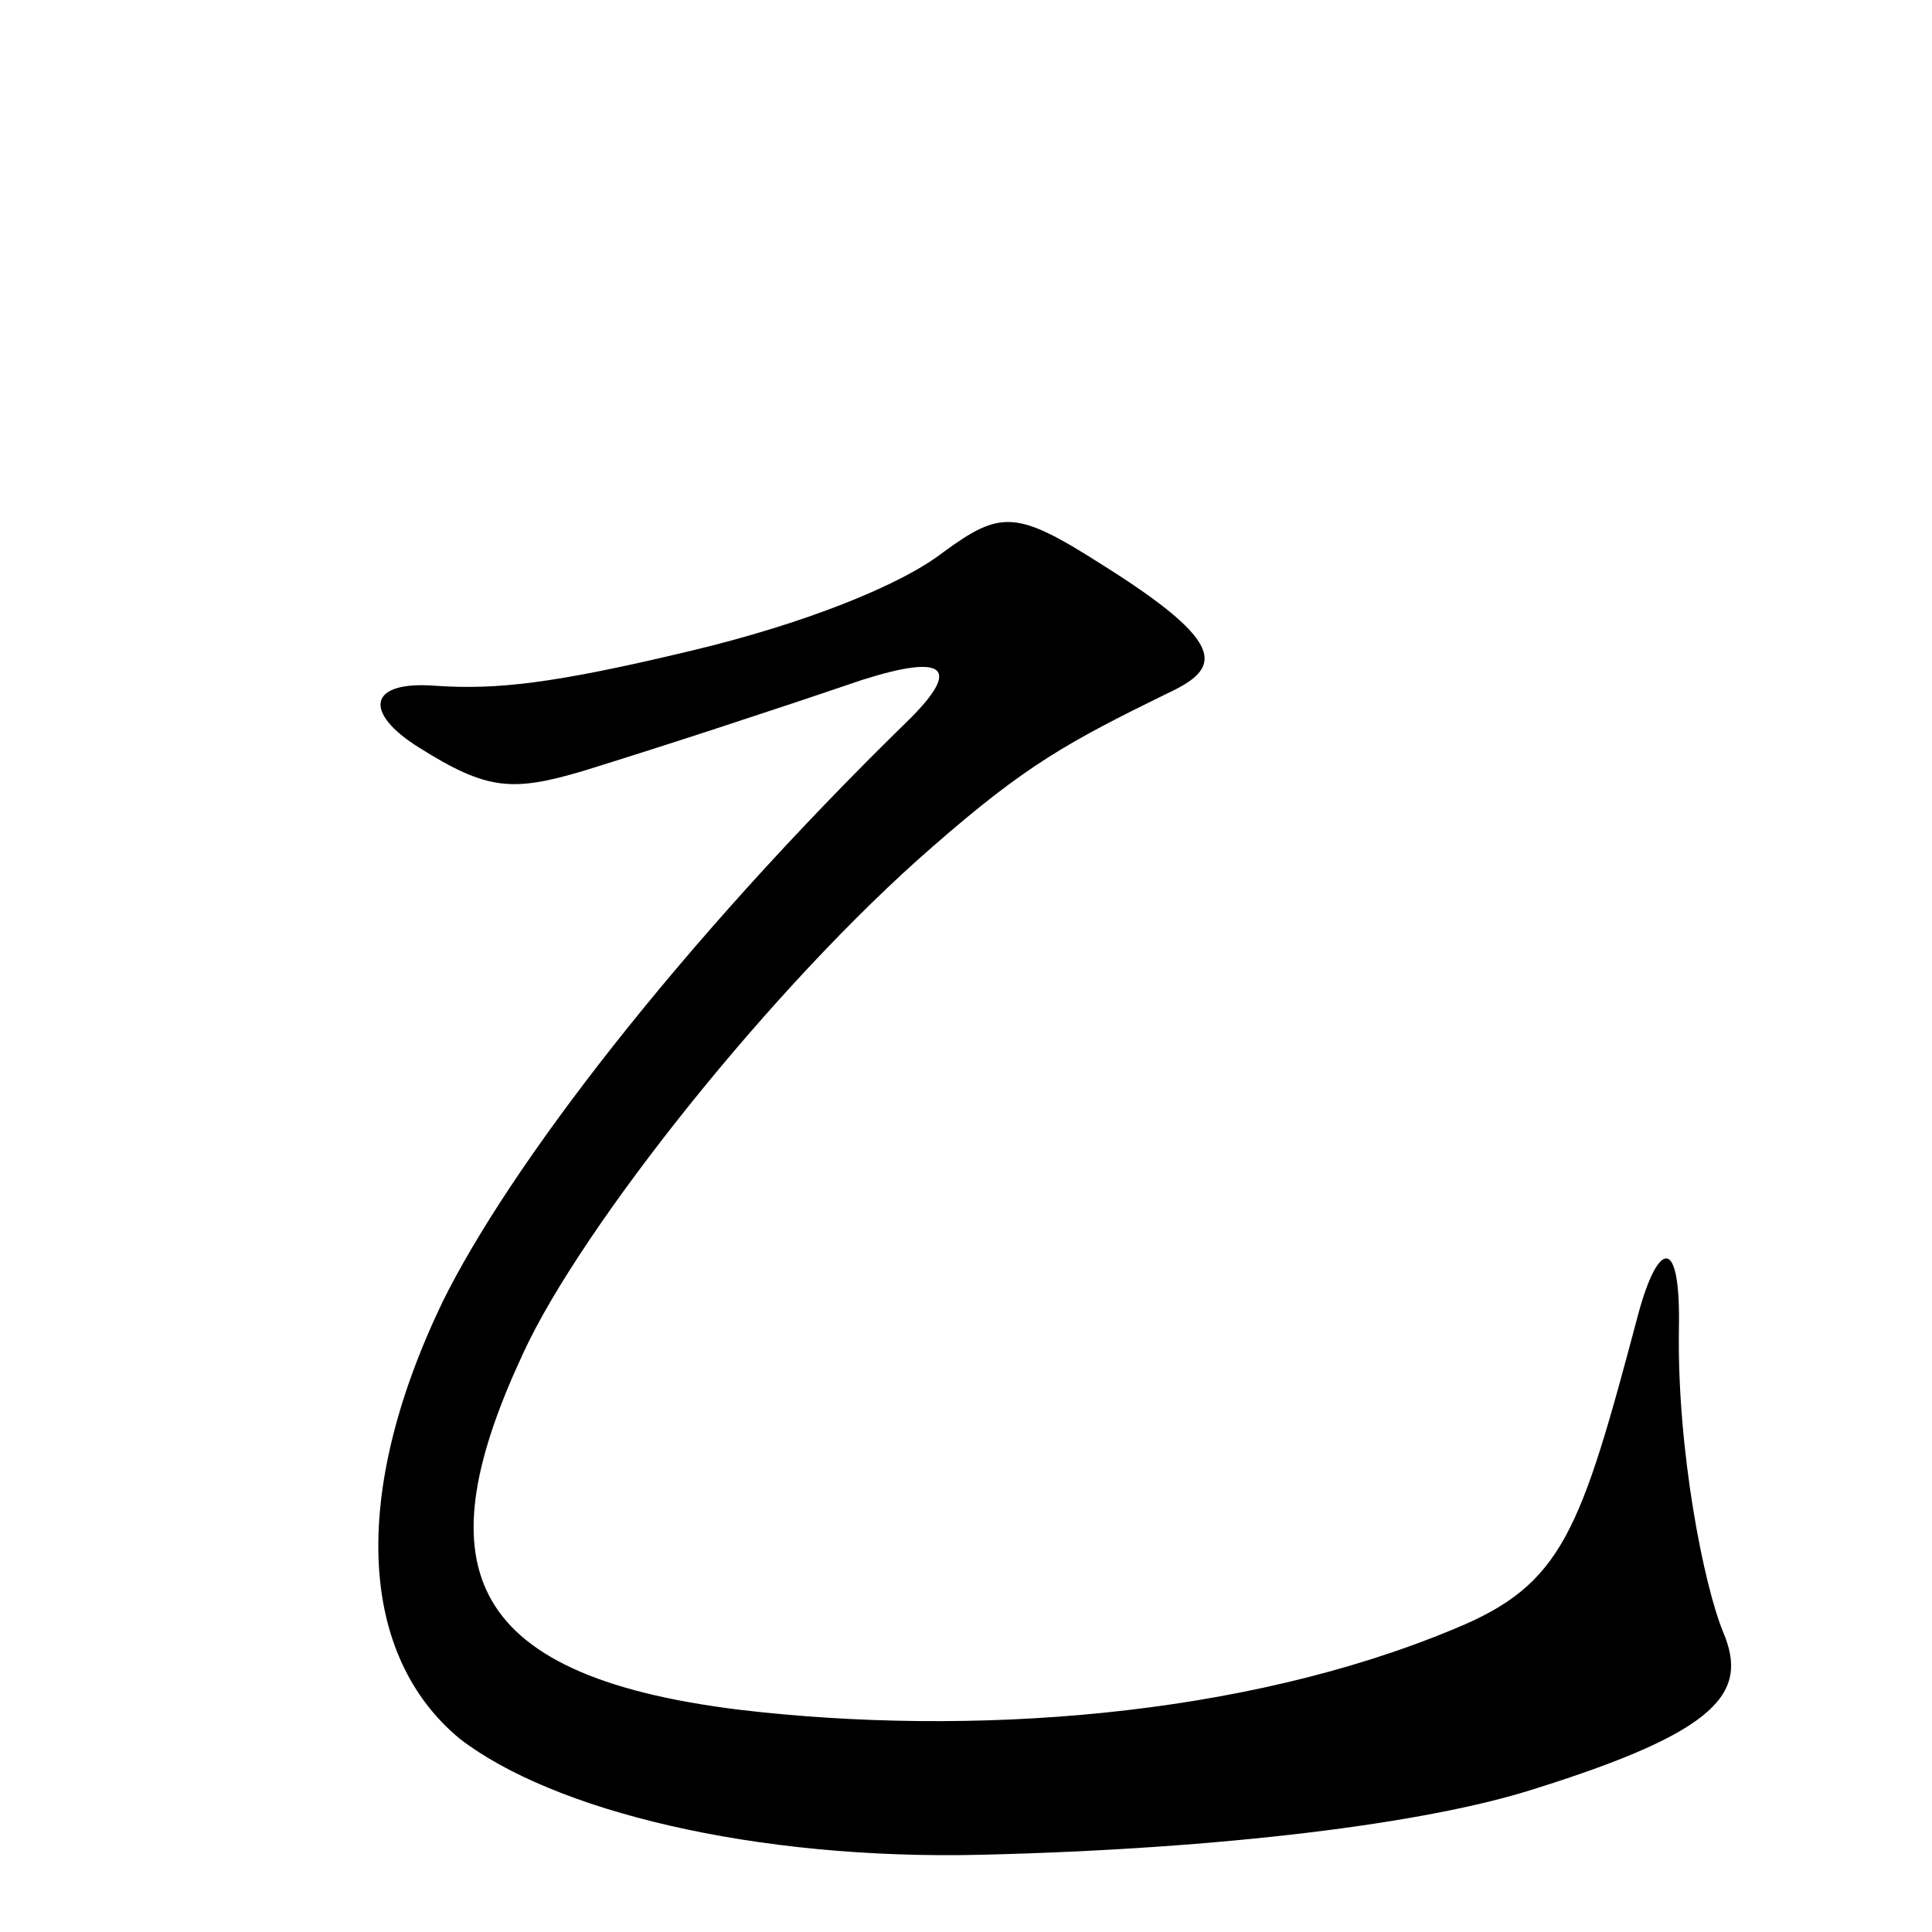 <svg xmlns="http://www.w3.org/2000/svg" viewBox="0 -1000 1000 1000">
	<path fill="#000000" d="M892 -155C882 -179 868 -249 869 -312C870 -362 858 -357 848 -320C818 -207 809 -180 753 -157C643 -111 502 -101 383 -115C236 -133 221 -193 271 -300C301 -365 400 -490 483 -562C531 -604 553 -616 604 -641C632 -654 637 -666 570 -708C526 -736 518 -736 488 -714C466 -697 416 -677 357 -663C286 -646 257 -643 226 -645C190 -648 188 -631 217 -613C252 -591 265 -590 302 -601C344 -614 399 -632 446 -648C490 -662 497 -654 471 -628C350 -510 263 -395 229 -326C181 -226 186 -143 238 -100C286 -63 390 -37 509 -40C632 -43 738 -56 794 -74C890 -104 905 -124 892 -155Z"/>
</svg>